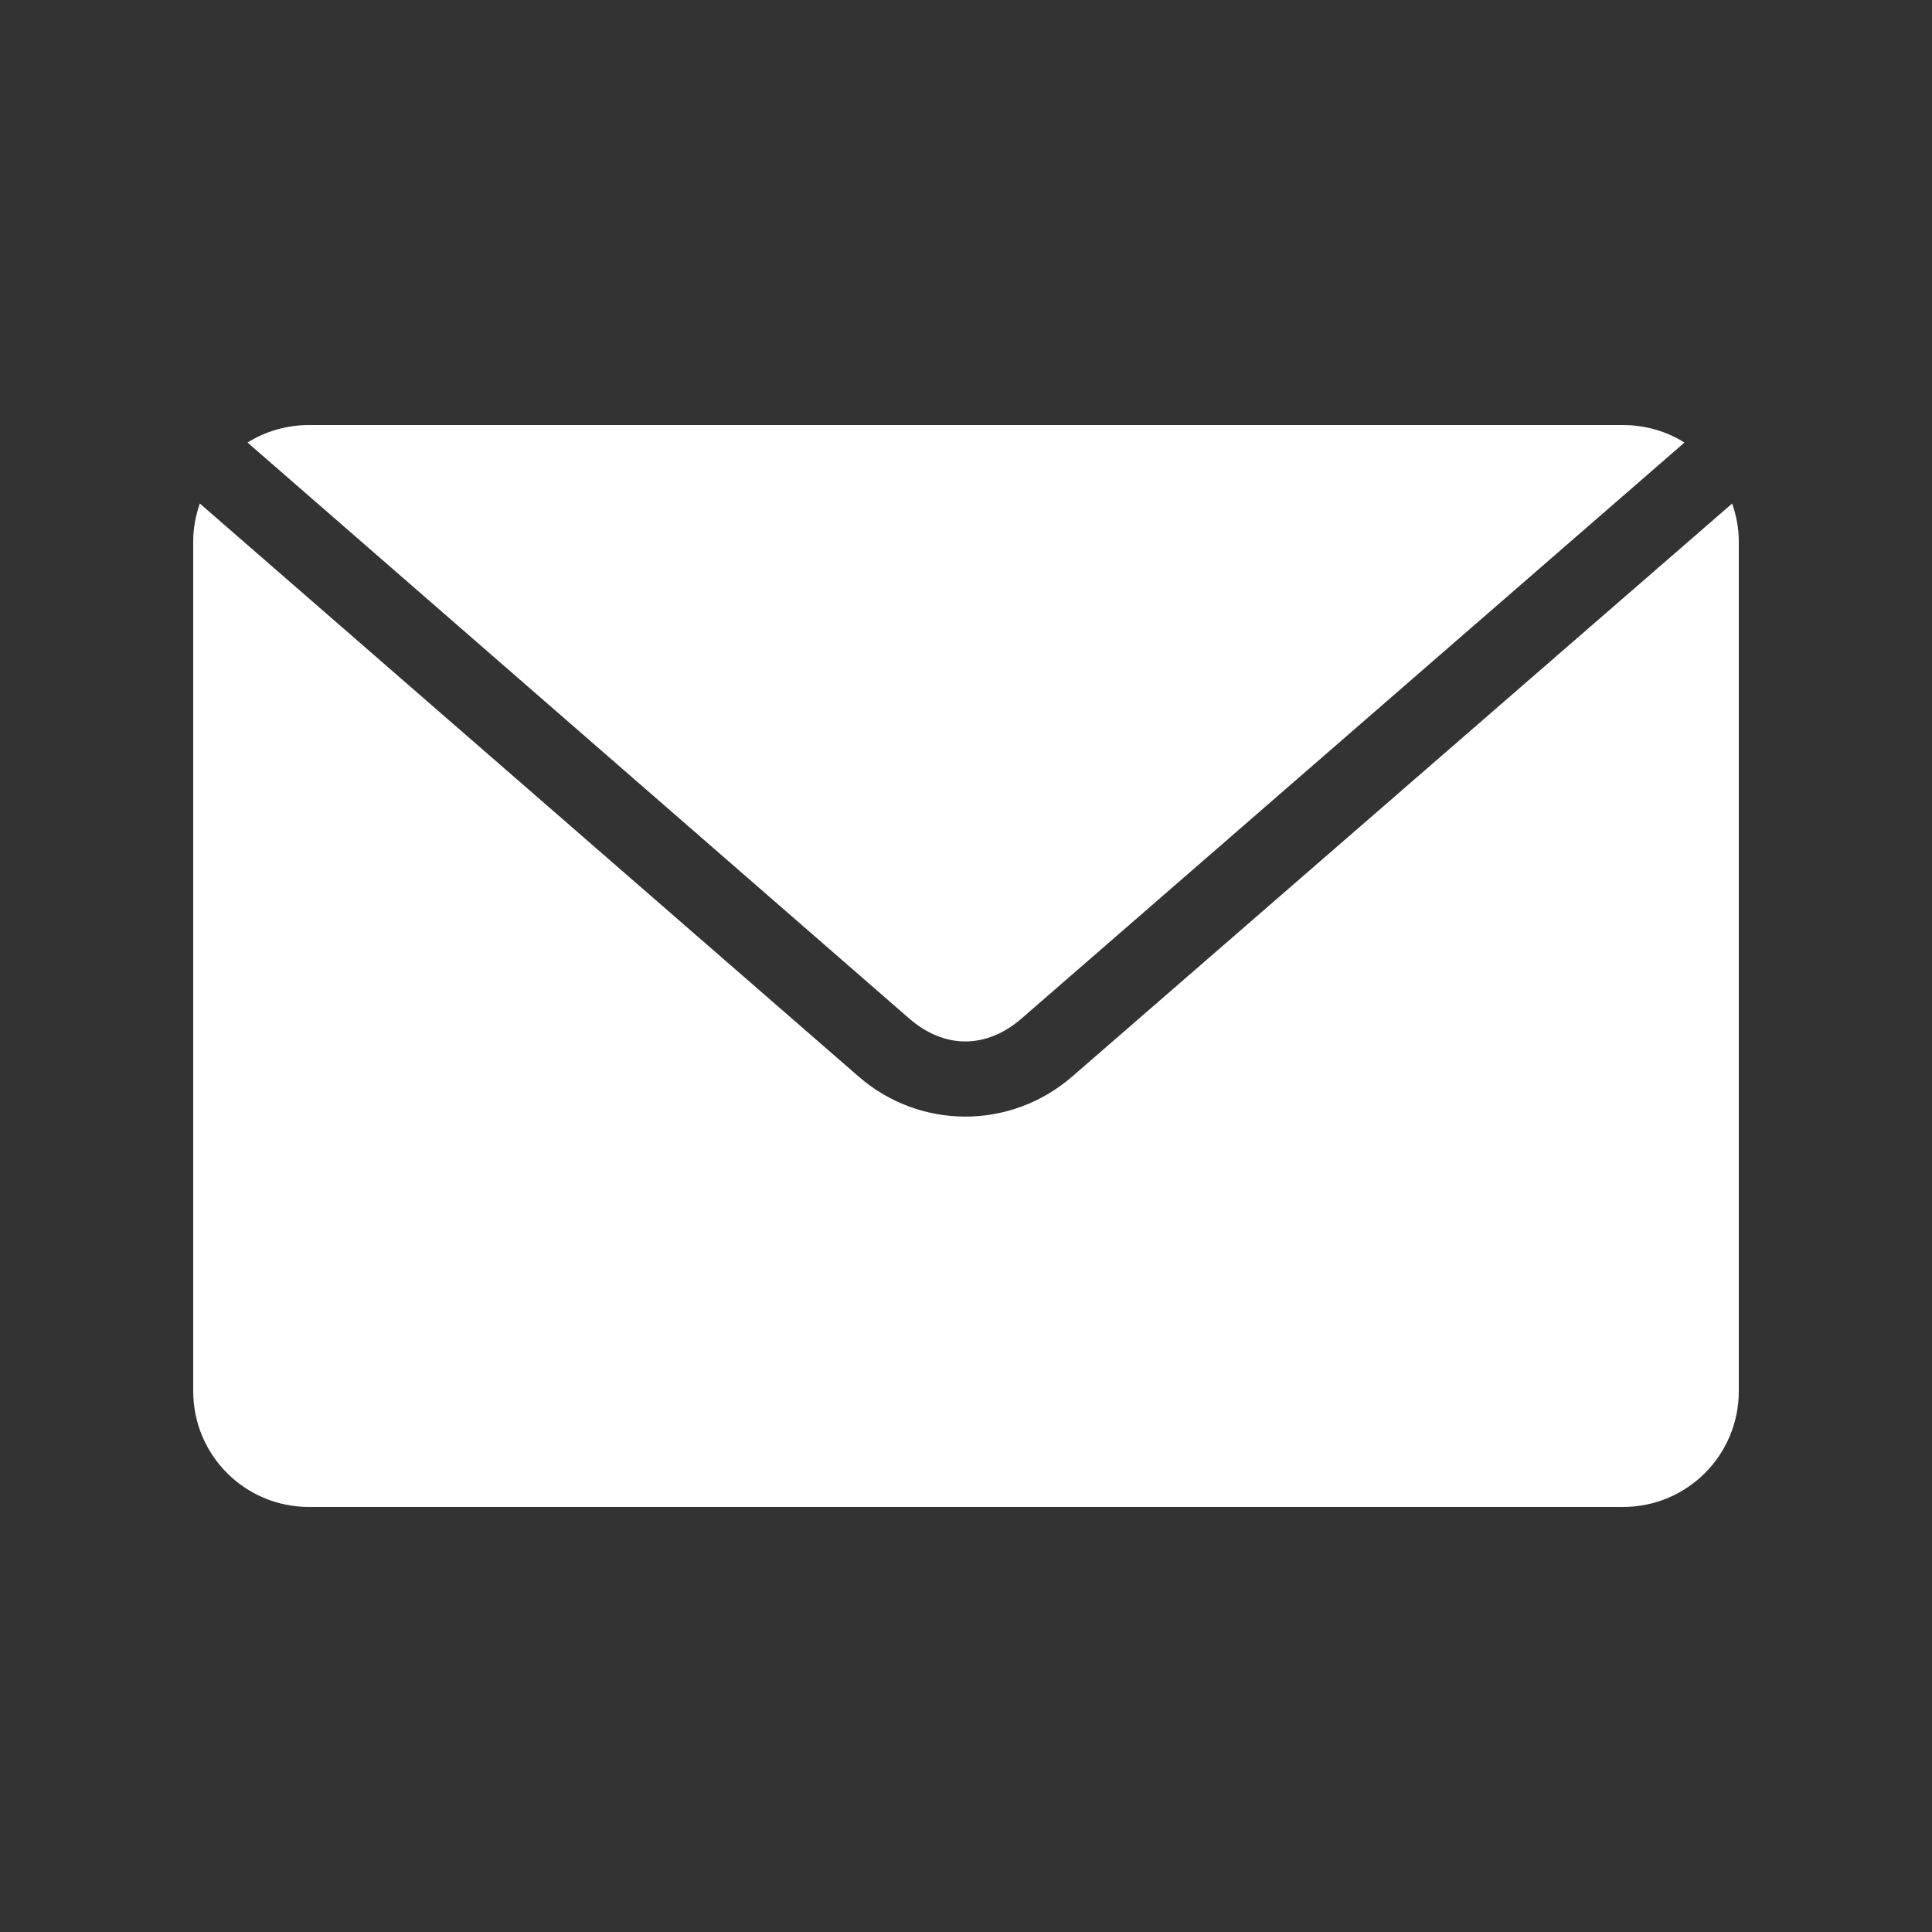 <svg height='451' width='451'  fill="#FFFFFF" xmlns:dc="http://purl.org/dc/elements/1.1/" xmlns:cc="http://creativecommons.org/ns#" xmlns:rdf="http://www.w3.org/1999/02/22-rdf-syntax-ns#" xmlns:svg="http://www.w3.org/2000/svg" xmlns="http://www.w3.org/2000/svg" xmlns:sodipodi="http://sodipodi.sourceforge.net/DTD/sodipodi-0.dtd" xmlns:inkscape="http://www.inkscape.org/namespaces/inkscape" version="1.1" x="0px" y="0px" viewBox="0 0 100 100"><rect x="0" y="0" width="100" height="100" fill="#333333" stroke="none"/><g transform="translate(0,-952.362)"><path style="color:#000000;enable-background:accumulate;" d="m 16,974.362 c -1.173,0 -2.265,0.329 -3.188,0.906 l 34.25,29.813 c 1.817,1.581 3.992,1.581 5.812,0 L 87.188,975.268 C 86.265,974.691 85.173,974.362 84,974.362 l -68,0 z m -5.656,4.062 C 10.136,979.035 10,979.68 10,980.362 l 0,44 c 0,3.324 2.676,6 6,6 l 68,0 c 3.324,0 6,-2.676 6,-6 l 0,-44 c 0,-0.682 -0.136,-1.327 -0.344,-1.938 L 55.5,1008.081 c -3.185,2.765 -7.879,2.77 -11.062,0 L 10.344,978.425 z" fill="#FFFFFF" stroke="none" marker="none" visibility="visible" display="inline" overflow="visible"></path></g></svg>